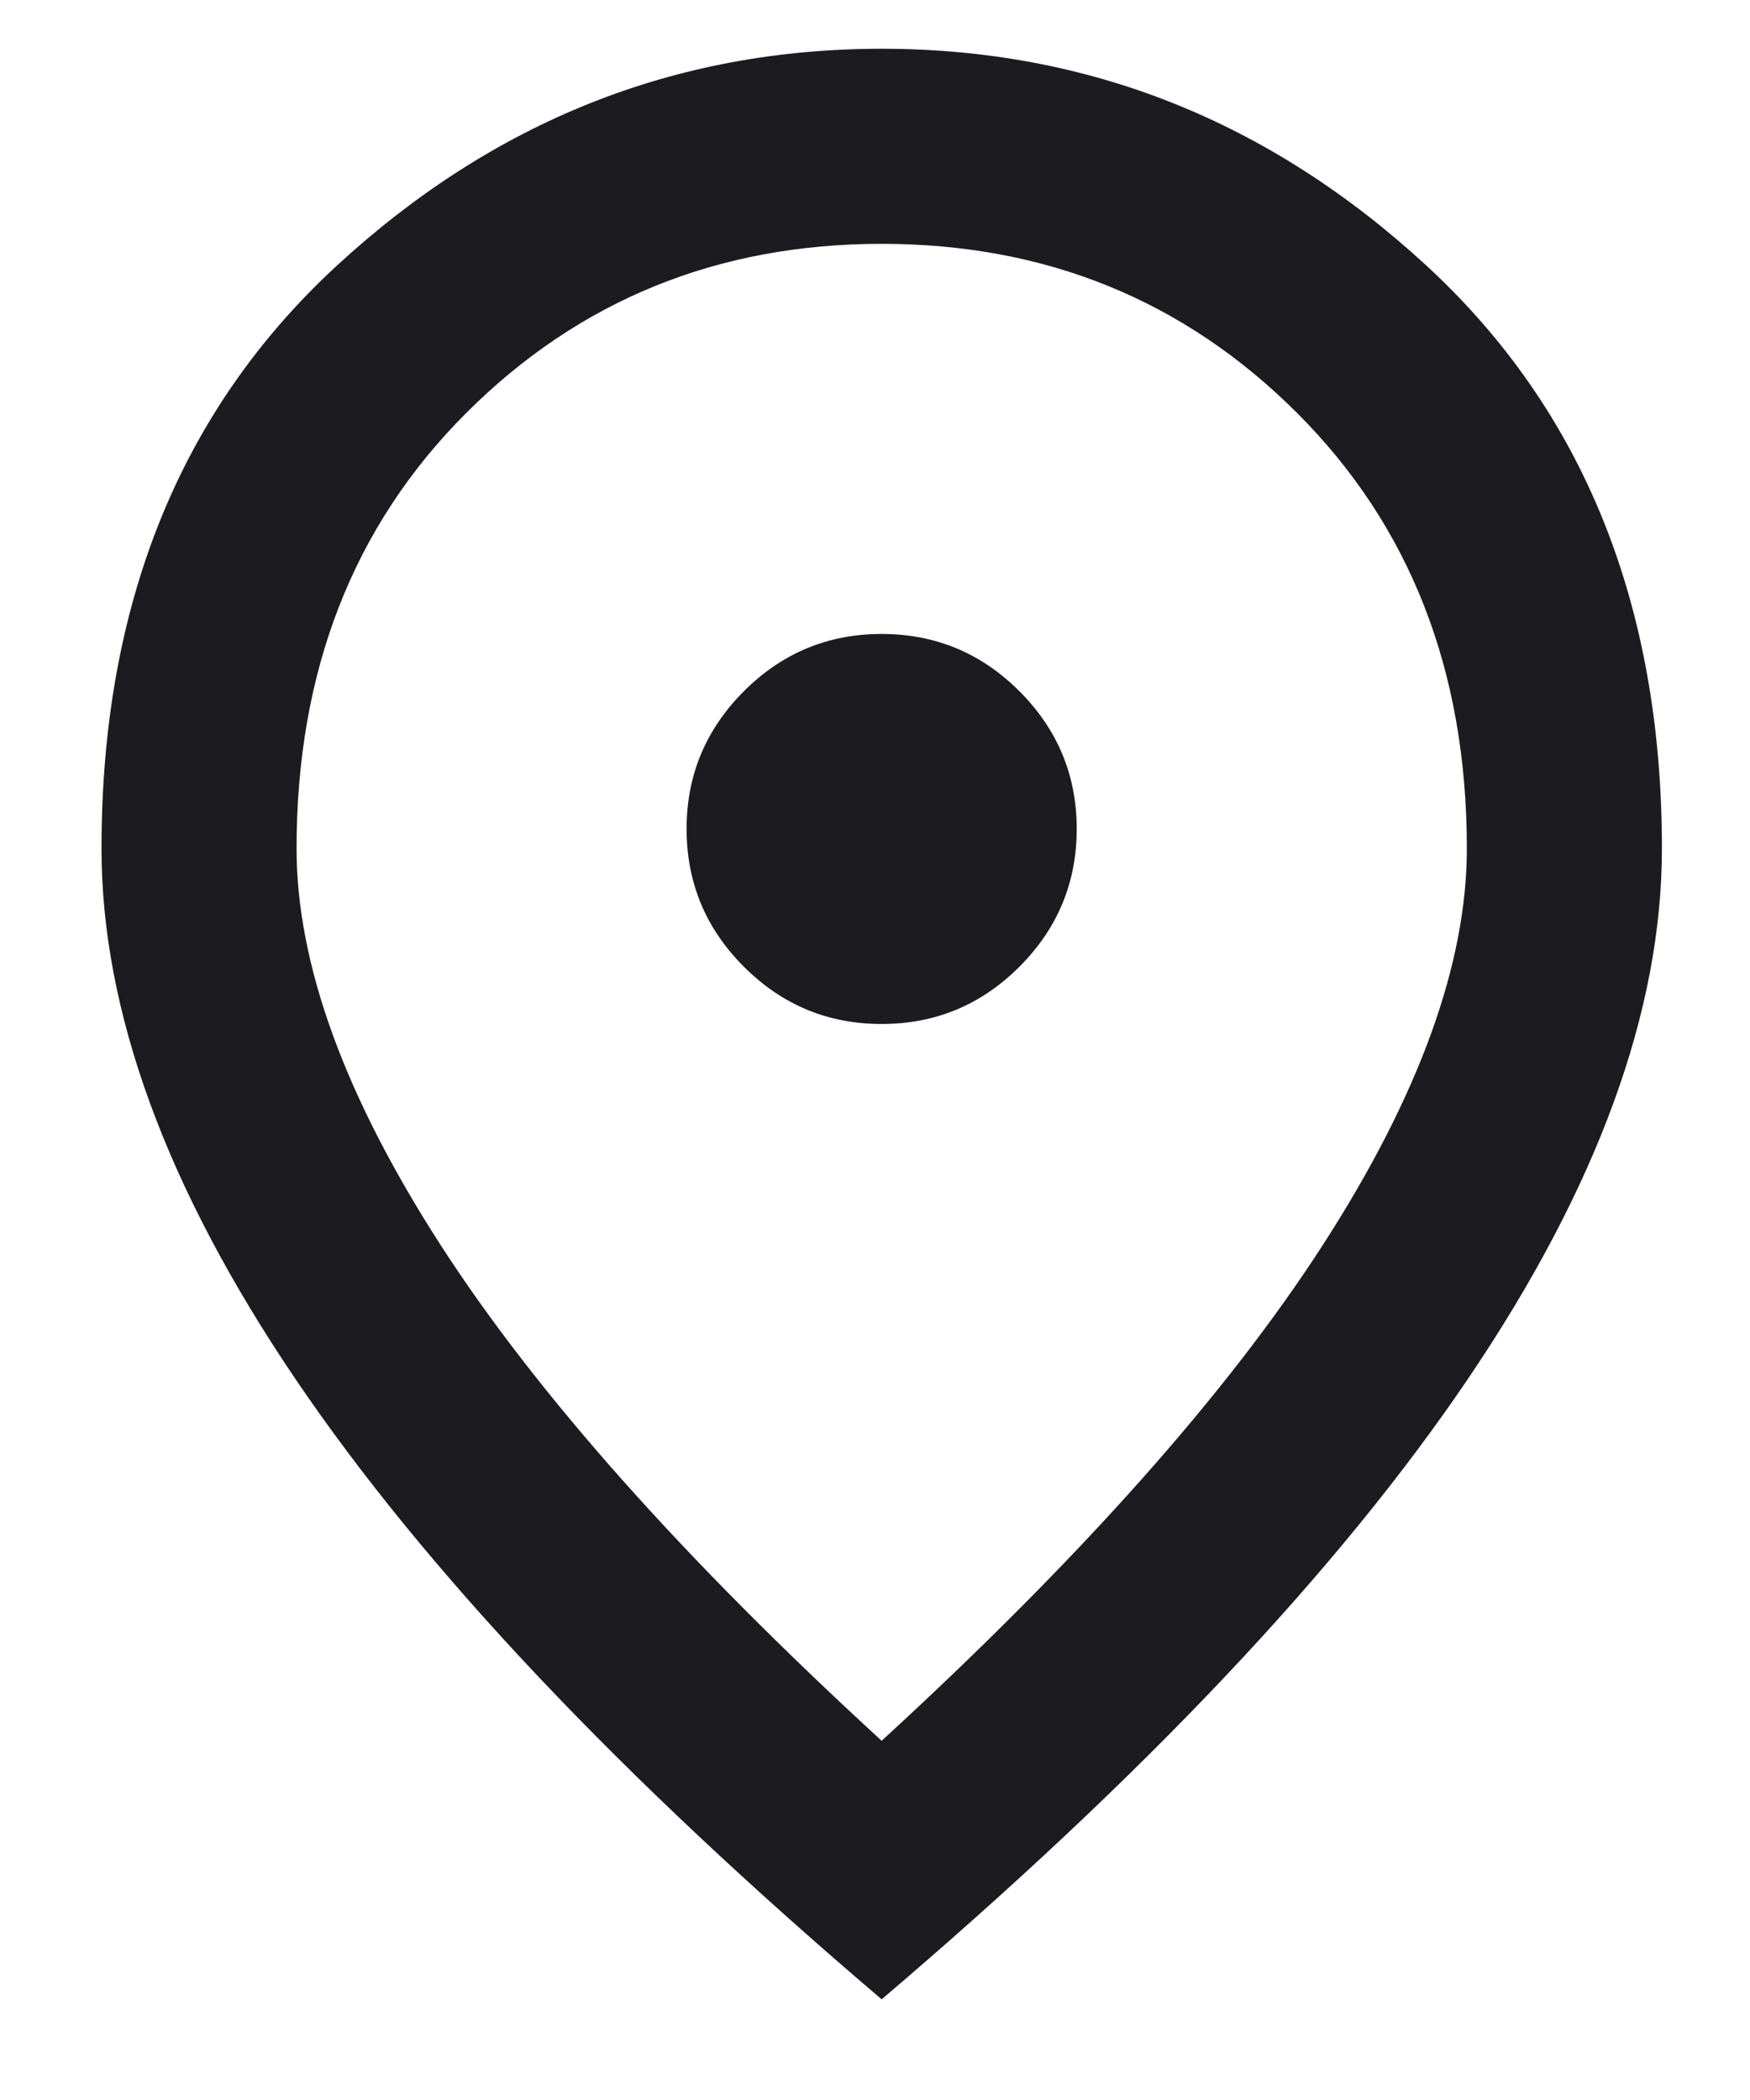 <svg width="15" height="18" viewBox="0 0 15 18" fill="none" xmlns="http://www.w3.org/2000/svg">
<path d="M7.557 8.777C8.017 8.777 8.41 8.614 8.738 8.286C9.065 7.959 9.229 7.565 9.229 7.105C9.229 6.646 9.065 6.252 8.738 5.925C8.41 5.597 8.017 5.434 7.557 5.434C7.097 5.434 6.704 5.597 6.376 5.925C6.049 6.252 5.885 6.646 5.885 7.105C5.885 7.565 6.049 7.959 6.376 8.286C6.704 8.614 7.097 8.777 7.557 8.777ZM7.557 14.921C9.257 13.361 10.518 11.944 11.34 10.669C12.162 9.394 12.573 8.262 12.573 7.273C12.573 5.754 12.089 4.511 11.12 3.542C10.152 2.574 8.964 2.09 7.557 2.09C6.15 2.09 4.962 2.574 3.994 3.542C3.026 4.511 2.542 5.754 2.542 7.273C2.542 8.262 2.953 9.394 3.775 10.669C4.597 11.944 5.857 13.361 7.557 14.921ZM7.557 17.137C5.314 15.228 3.639 13.455 2.531 11.818C1.423 10.181 0.87 8.666 0.87 7.273C0.87 5.183 1.542 3.518 2.886 2.278C4.231 1.038 5.788 0.418 7.557 0.418C9.327 0.418 10.883 1.038 12.228 2.278C13.572 3.518 14.245 5.183 14.245 7.273C14.245 8.666 13.691 10.181 12.583 11.818C11.476 13.455 9.8 15.228 7.557 17.137Z" fill="#1C1B1F"/>
</svg>
